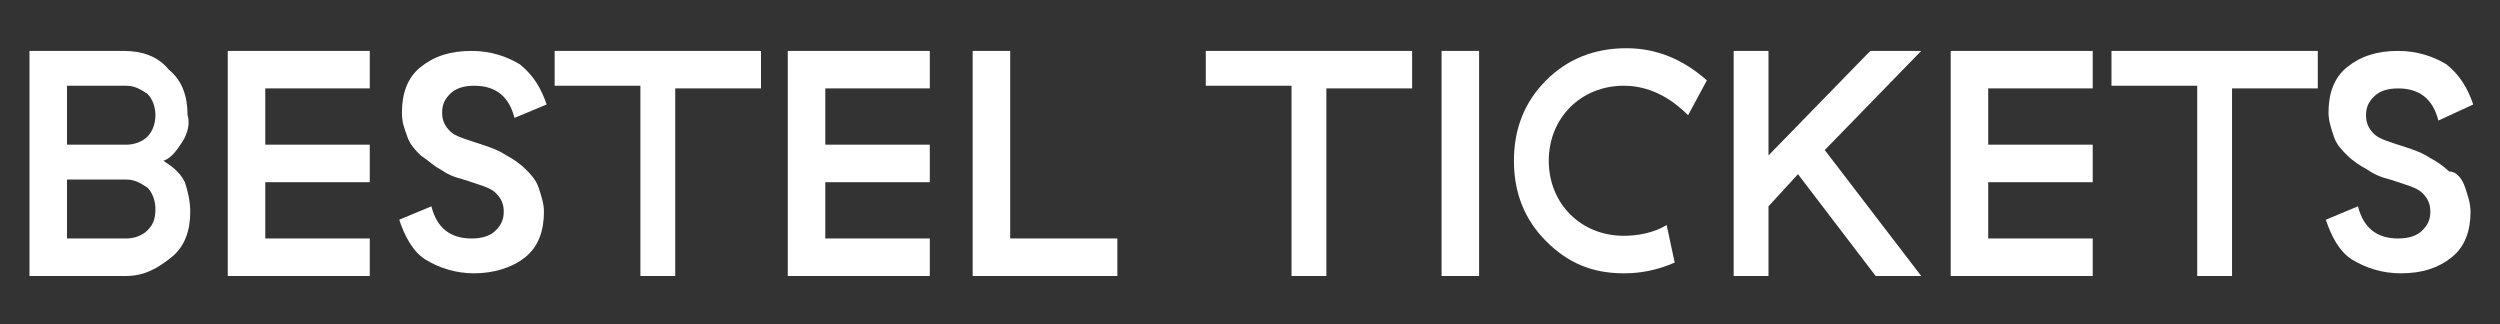 <?xml version="1.0" encoding="utf-8"?>
<!-- Generator: Adobe Illustrator 22.1.0, SVG Export Plug-In . SVG Version: 6.00 Build 0)  -->
<svg version="1.1" id="Laag_1" xmlns="http://www.w3.org/2000/svg" xmlns:xlink="http://www.w3.org/1999/xlink" x="0px" y="0px"
	 width="93.3px" height="12.1px" viewBox="0 0 93.3 12.1" style="enable-background:new 0 0 93.3 12.1;" xml:space="preserve">
<rect x="0" y="0" width="93.3" height="12.1" fill="#333333" stroke="none"/>
<style type="text/css">
	.st0{fill:#FFFFFF;}
</style>
<g>
	<path class="st0" d="M1.1,10.2V1.9h3.5c0.7,0,1.3,0.2,1.7,0.7c0.5,0.4,0.7,1,0.7,1.7C7.1,4.6,7,5,6.8,5.3C6.6,5.6,6.4,5.9,6.1,6
		c0.3,0.2,0.6,0.4,0.8,0.8C7,7.1,7.1,7.5,7.1,7.9c0,0.7-0.2,1.3-0.7,1.7c-0.5,0.4-1,0.7-1.7,0.7H1.1z M2.5,5.4h2.2
		c0.3,0,0.6-0.1,0.8-0.3c0.2-0.2,0.3-0.5,0.3-0.8c0-0.3-0.1-0.6-0.3-0.8C5.2,3.3,5,3.2,4.7,3.2H2.5V5.4z M2.5,8.9h2.2
		c0.3,0,0.6-0.1,0.8-0.3c0.2-0.2,0.3-0.4,0.3-0.8c0-0.3-0.1-0.6-0.3-0.8C5.2,6.8,5,6.7,4.7,6.7H2.5V8.9z"/>
	<path class="st0" d="M8.5,10.2V1.9h5.3v1.4H9.9v2.1h3.9v1.4H9.9v2.1h3.9v1.4H8.5z"/>
	<path class="st0" d="M17.7,10.2c-0.7,0-1.3-0.2-1.8-0.5s-0.8-0.9-1-1.5l1.2-0.5c0.2,0.8,0.7,1.2,1.5,1.2c0.4,0,0.7-0.1,0.9-0.3
		s0.3-0.4,0.3-0.7s-0.1-0.5-0.3-0.7c-0.2-0.2-0.6-0.3-1.2-0.5c-0.4-0.1-0.6-0.2-0.9-0.4C16.2,6.2,16,6,15.7,5.8
		c-0.2-0.2-0.4-0.4-0.5-0.7S15,4.6,15,4.2c0-0.7,0.2-1.3,0.7-1.7c0.5-0.4,1.1-0.6,1.9-0.6c0.7,0,1.3,0.2,1.8,0.5
		c0.5,0.4,0.8,0.9,1,1.5l-1.2,0.5c-0.2-0.8-0.7-1.2-1.5-1.2c-0.4,0-0.7,0.1-0.9,0.3c-0.2,0.2-0.3,0.4-0.3,0.7s0.1,0.5,0.3,0.7
		c0.2,0.2,0.6,0.3,1.2,0.5c0.3,0.1,0.6,0.2,0.9,0.4c0.2,0.1,0.5,0.3,0.7,0.5c0.2,0.2,0.4,0.4,0.5,0.7c0.1,0.3,0.2,0.6,0.2,0.9
		c0,0.7-0.2,1.3-0.7,1.7C19.1,10,18.4,10.2,17.7,10.2z"/>
	<path class="st0" d="M23.9,10.2v-7h-3.2V1.9h7.7v1.4h-3.2v7H23.9z"/>
	<path class="st0" d="M29.4,10.2V1.9h5.3v1.4h-3.9v2.1h3.9v1.4h-3.9v2.1h3.9v1.4H29.4z"/>
	<path class="st0" d="M36.3,10.2V1.9h1.4v7h4v1.4H36.3z"/>
	<path class="st0" d="M48.2,10.2v-7h-3.2V1.9h7.7v1.4h-3.2v7H48.2z"/>
	<path class="st0" d="M53.8,10.2V1.9h1.4v8.4H53.8z"/>
	<path class="st0" d="M60.6,10.2c-1.2,0-2.1-0.4-2.9-1.2c-0.8-0.8-1.2-1.8-1.2-3c0-1.2,0.4-2.2,1.2-3c0.8-0.8,1.8-1.2,3-1.2
		c1.1,0,2.1,0.4,3,1.2L63,4.3c-0.7-0.7-1.5-1.1-2.4-1.1c-0.8,0-1.5,0.3-2,0.8c-0.5,0.5-0.8,1.2-0.8,2c0,0.8,0.3,1.5,0.8,2
		c0.5,0.5,1.2,0.8,2,0.8c0.5,0,1.1-0.1,1.6-0.4l0.3,1.4C61.8,10.1,61.2,10.2,60.6,10.2z"/>
	<path class="st0" d="M64.7,10.2V1.9H66v3.9l3.8-3.9h1.9l-3.6,3.7l3.6,4.7h-1.7l-2.9-3.8L66,7.7v2.6H64.7z"/>
	<path class="st0" d="M72.8,10.2V1.9h5.3v1.4h-3.9v2.1h3.9v1.4h-3.9v2.1h3.9v1.4H72.8z"/>
	<path class="st0" d="M82,10.2v-7h-3.2V1.9h7.7v1.4h-3.2v7H82z"/>
	<path class="st0" d="M89.6,10.2c-0.7,0-1.3-0.2-1.8-0.5s-0.8-0.9-1-1.5l1.2-0.5c0.2,0.8,0.7,1.2,1.5,1.2c0.4,0,0.7-0.1,0.9-0.3
		c0.2-0.2,0.3-0.4,0.3-0.7s-0.1-0.5-0.3-0.7c-0.2-0.2-0.6-0.3-1.2-0.5c-0.4-0.1-0.6-0.2-0.9-0.4c-0.2-0.1-0.5-0.3-0.7-0.5
		c-0.2-0.2-0.4-0.4-0.5-0.7s-0.2-0.6-0.2-0.9c0-0.7,0.2-1.3,0.7-1.7c0.5-0.4,1.1-0.6,1.9-0.6c0.7,0,1.3,0.2,1.8,0.5
		c0.5,0.4,0.8,0.9,1,1.5L91,4.5c-0.2-0.8-0.7-1.2-1.5-1.2c-0.4,0-0.7,0.1-0.9,0.3c-0.2,0.2-0.3,0.4-0.3,0.7s0.1,0.5,0.3,0.7
		c0.2,0.2,0.6,0.3,1.2,0.5c0.3,0.1,0.6,0.2,0.9,0.4c0.2,0.1,0.5,0.3,0.7,0.5C91.7,6.4,91.9,6.7,92,7s0.2,0.6,0.2,0.9
		c0,0.7-0.2,1.3-0.7,1.7C91,10,90.4,10.2,89.6,10.2z"/>
</g>
</svg>
